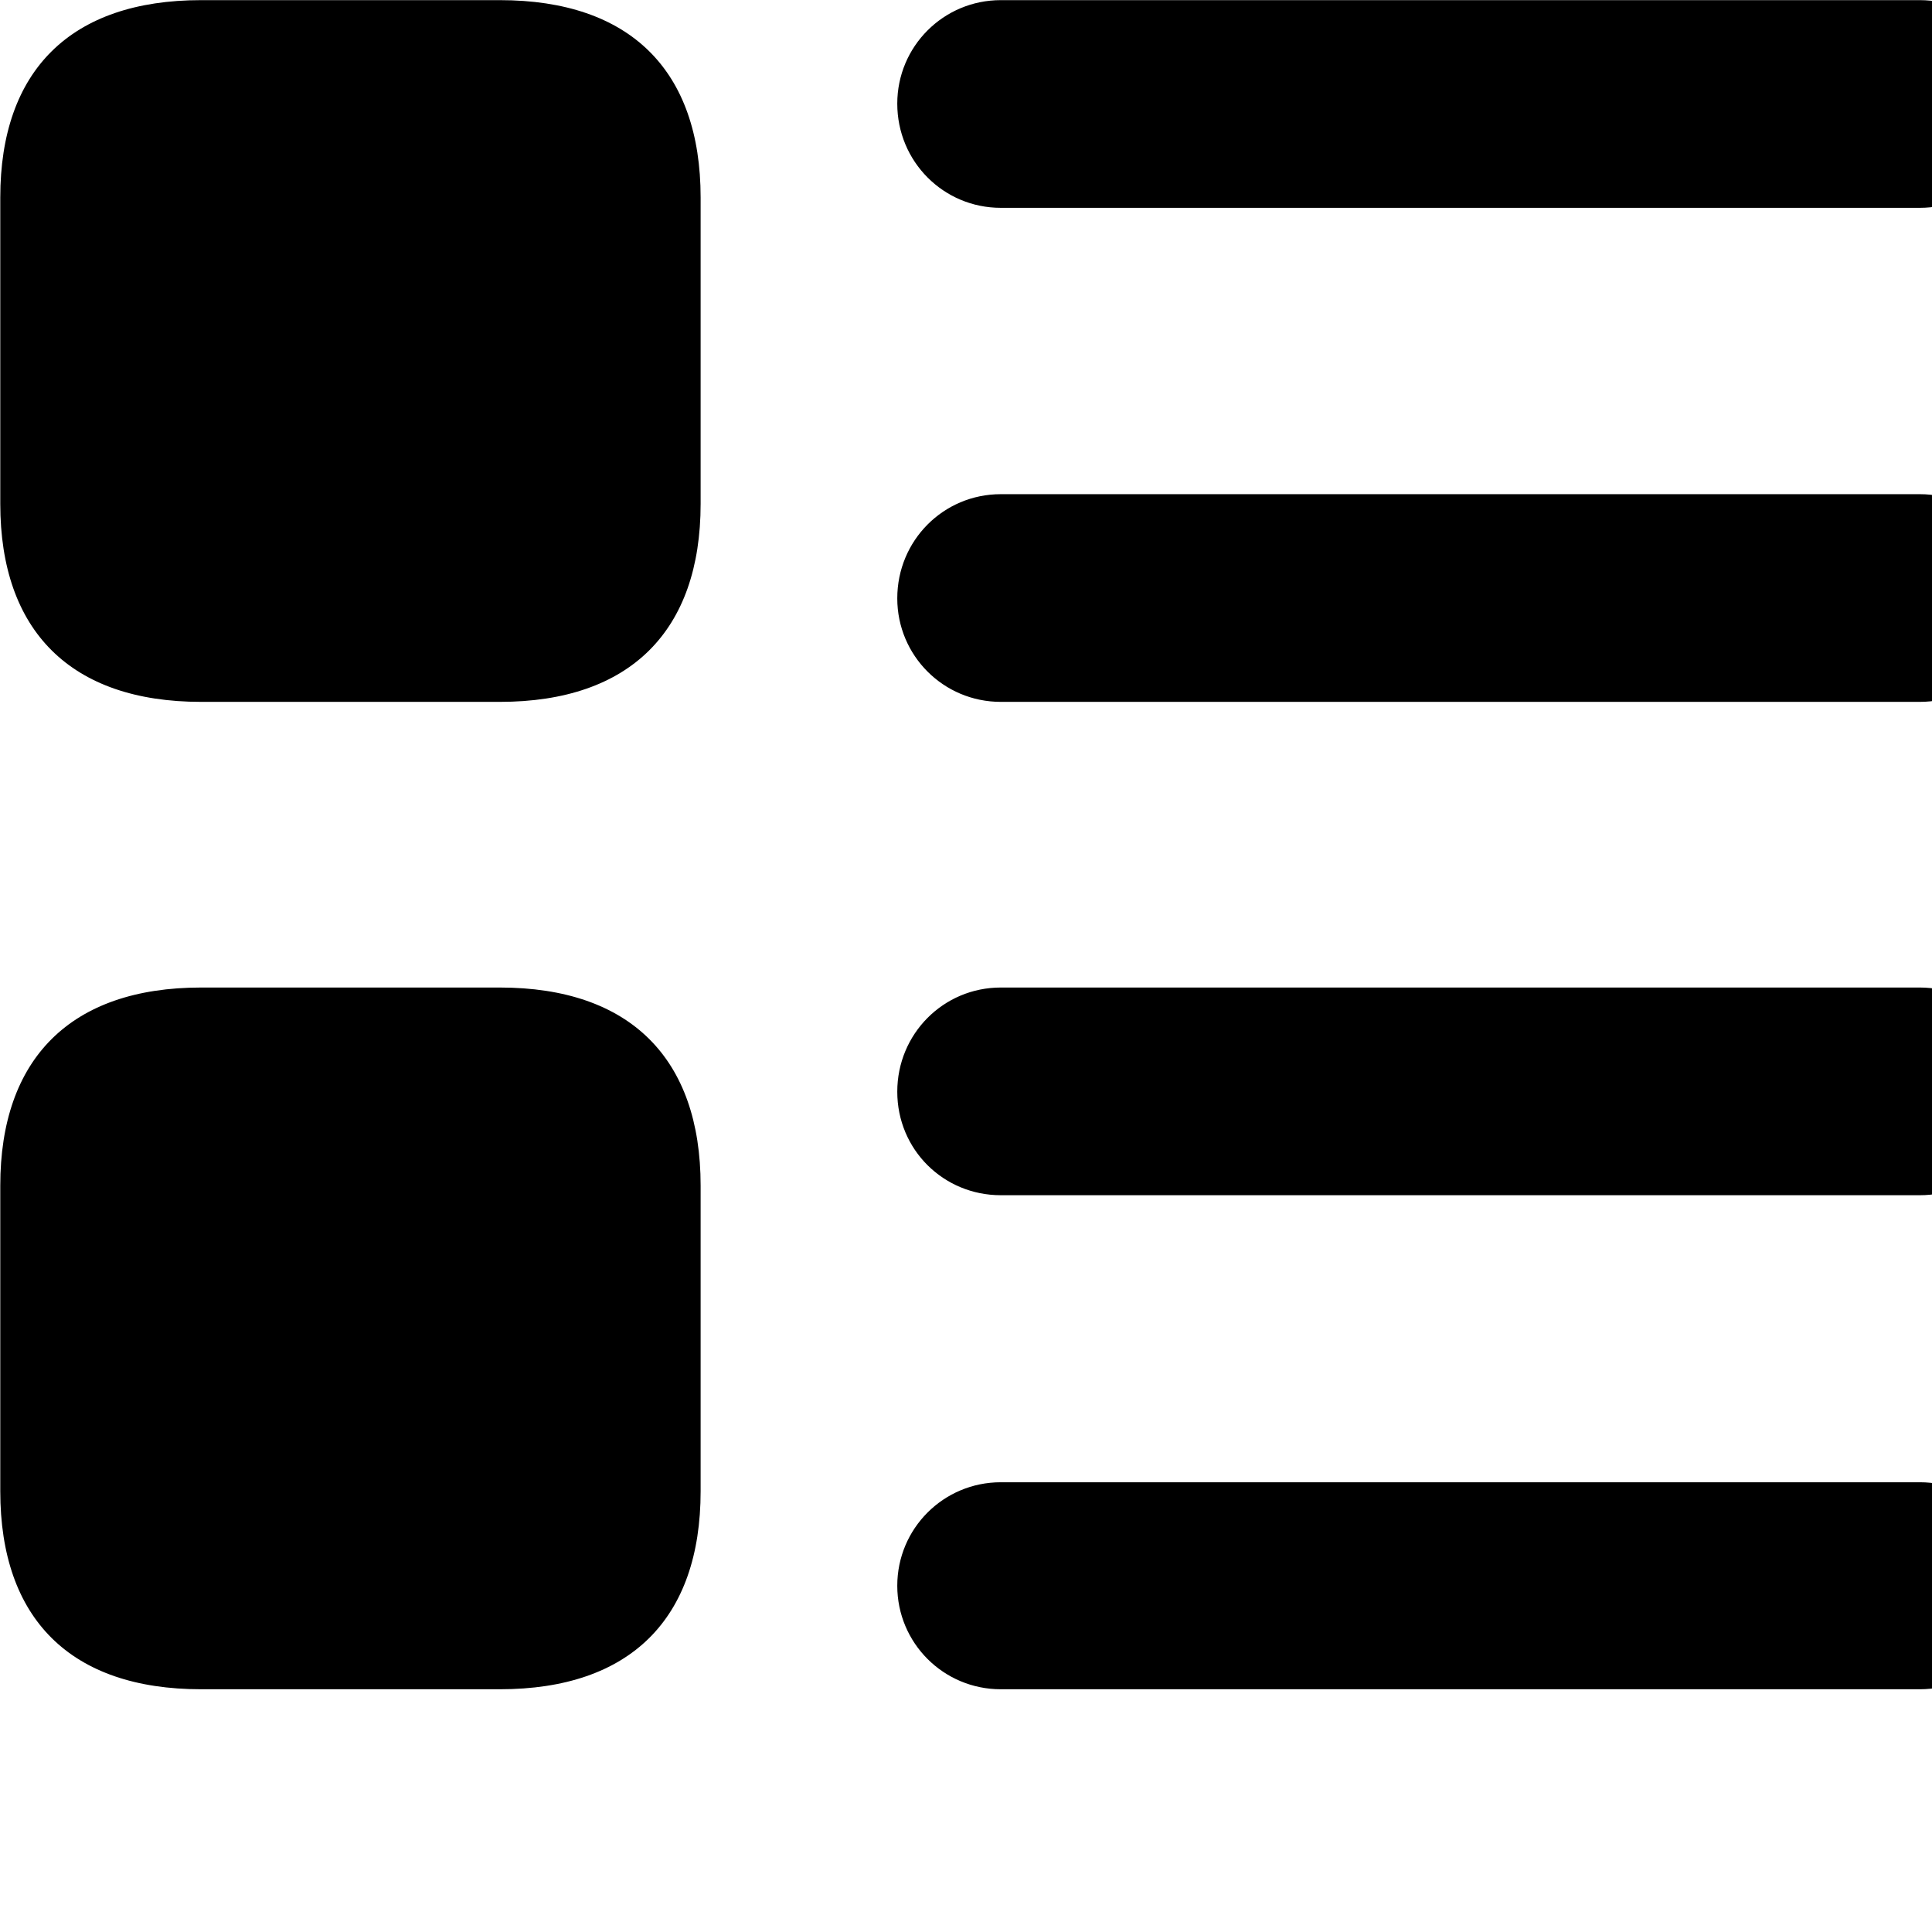 <svg xmlns="http://www.w3.org/2000/svg" viewBox="0 0 28 28" width="28" height="28">
  <path d="M2.914 10.172H7.244C9.134 10.172 10.154 9.142 10.154 7.302V2.862C10.154 1.022 9.134 0.002 7.244 0.002H2.914C1.024 0.002 0.004 1.022 0.004 2.862V7.302C0.004 9.142 1.024 10.172 2.914 10.172ZM14.504 3.012H27.824C28.654 3.012 29.324 2.342 29.324 1.502C29.324 0.672 28.654 0.002 27.824 0.002H14.504C13.674 0.002 13.004 0.672 13.004 1.502C13.004 2.342 13.674 3.012 14.504 3.012ZM14.504 10.172H27.824C28.654 10.172 29.324 9.502 29.324 8.672C29.324 7.832 28.654 7.162 27.824 7.162H14.504C13.674 7.162 13.004 7.832 13.004 8.672C13.004 9.502 13.674 10.172 14.504 10.172ZM2.914 24.482H7.244C9.134 24.482 10.154 23.462 10.154 21.612V17.182C10.154 15.342 9.134 14.312 7.244 14.312H2.914C1.024 14.312 0.004 15.342 0.004 17.182V21.612C0.004 23.462 1.024 24.482 2.914 24.482ZM14.504 17.322H27.824C28.654 17.322 29.324 16.662 29.324 15.822C29.324 14.982 28.654 14.312 27.824 14.312H14.504C13.674 14.312 13.004 14.982 13.004 15.822C13.004 16.662 13.674 17.322 14.504 17.322ZM14.504 24.482H27.824C28.654 24.482 29.324 23.812 29.324 22.982C29.324 22.152 28.654 21.482 27.824 21.482H14.504C13.674 21.482 13.004 22.152 13.004 22.982C13.004 23.812 13.674 24.482 14.504 24.482Z" />
</svg>